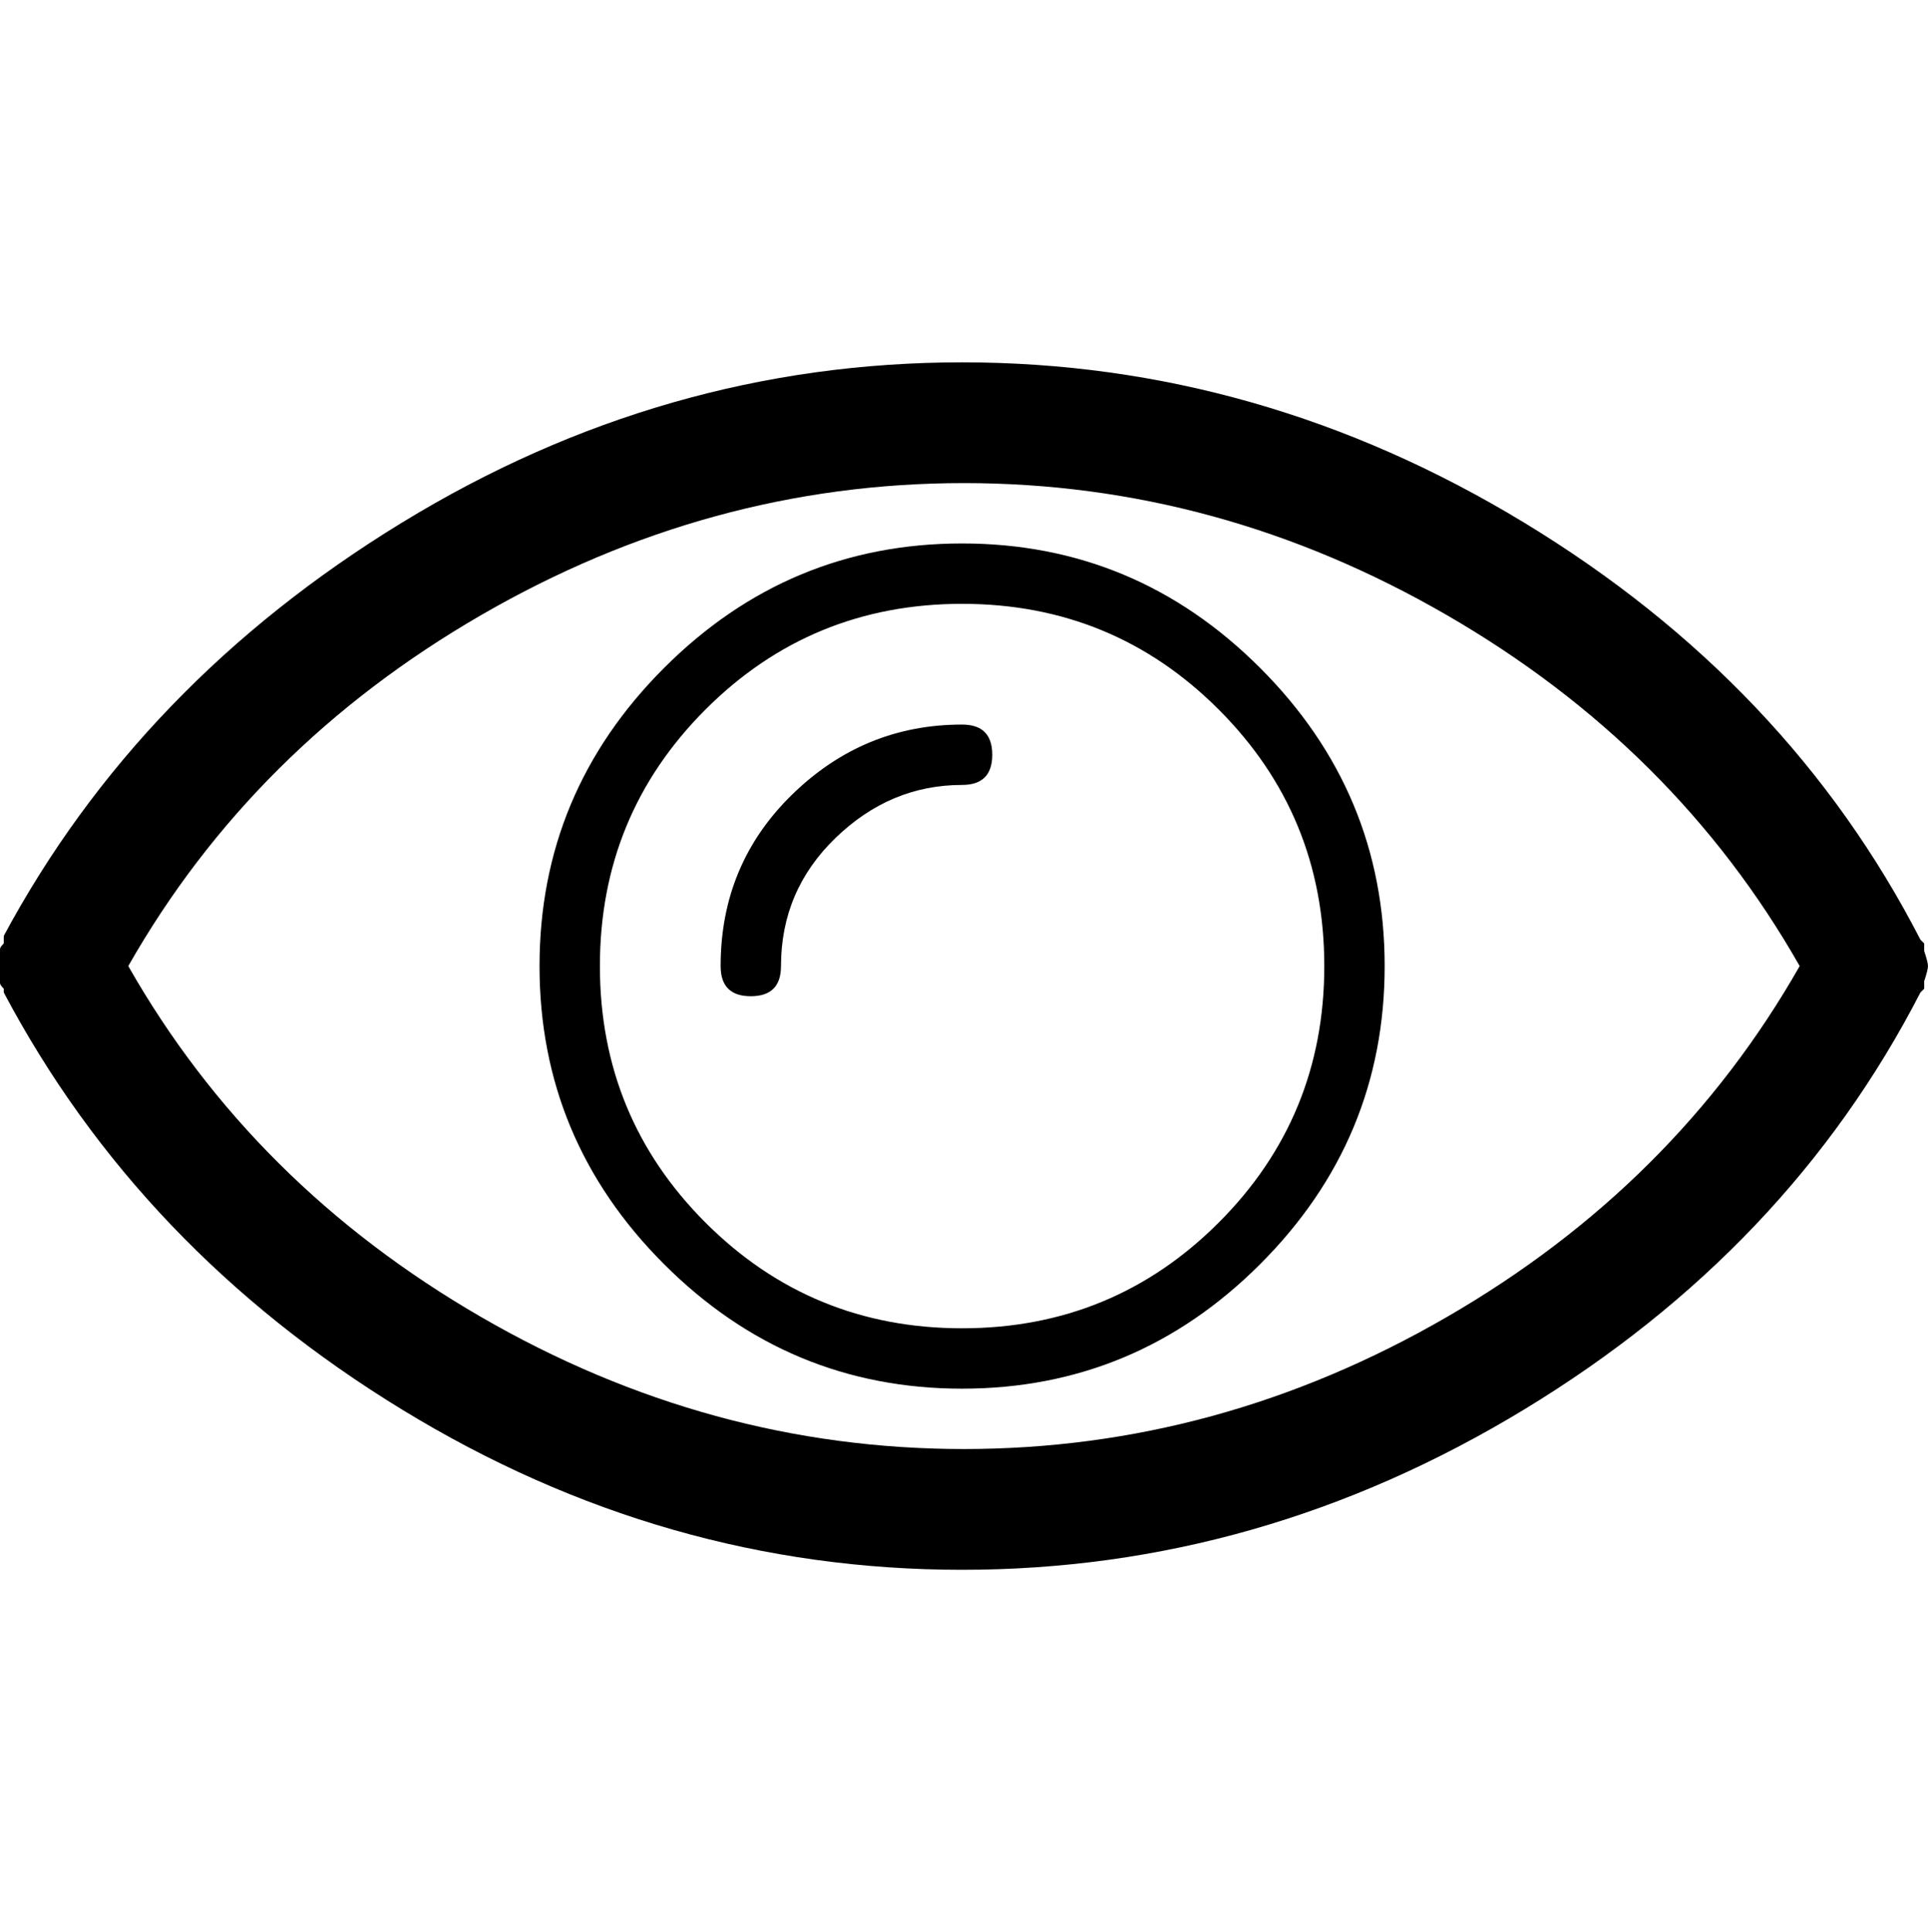 <svg height="1000" width="998" xmlns="http://www.w3.org/2000/svg"><path d="M0 508.82l0 -17.577q0 -.977 1.953 -2.929l0 -3.906q70.308 -130.851 206.042 -213.853t290.021 -83.002 290.997 83.002 205.065 215.806l.977 .977 .977 .977l0 3.906q1.953 5.859 1.953 7.812t-1.953 7.812l0 3.906l-.977 .977 -.977 .977q-68.355 132.804 -205.065 215.806t-290.997 83.002 -290.021 -83.002 -206.042 -215.806l0 -1.953q-1.953 -1.953 -1.953 -2.929zm66.402 -8.789q64.449 113.274 182.606 181.629t249.984 68.355 249.984 -68.355 182.606 -181.629q-64.449 -113.274 -182.606 -181.629t-249.984 -68.355 -249.984 68.355 -182.606 181.629zm212.877 0q0 -89.838 64.449 -154.287t154.287 -64.449 154.287 64.449 64.449 154.287 -64.449 154.287 -154.287 64.449 -154.287 -64.449 -64.449 -154.287zm31.248 0q0 78.12 54.684 132.804t132.804 54.684 132.804 -54.684 54.684 -132.804 -54.684 -132.804 -132.804 -54.684 -132.804 54.684 -54.684 132.804zm62.496 0q0 -52.731 37.107 -88.862t87.885 -36.13q15.624 0 15.624 15.624t-15.624 15.624q-37.107 0 -65.425 27.342t-28.319 66.402q0 15.624 -15.624 15.624t-15.624 -15.624z"/></svg>
